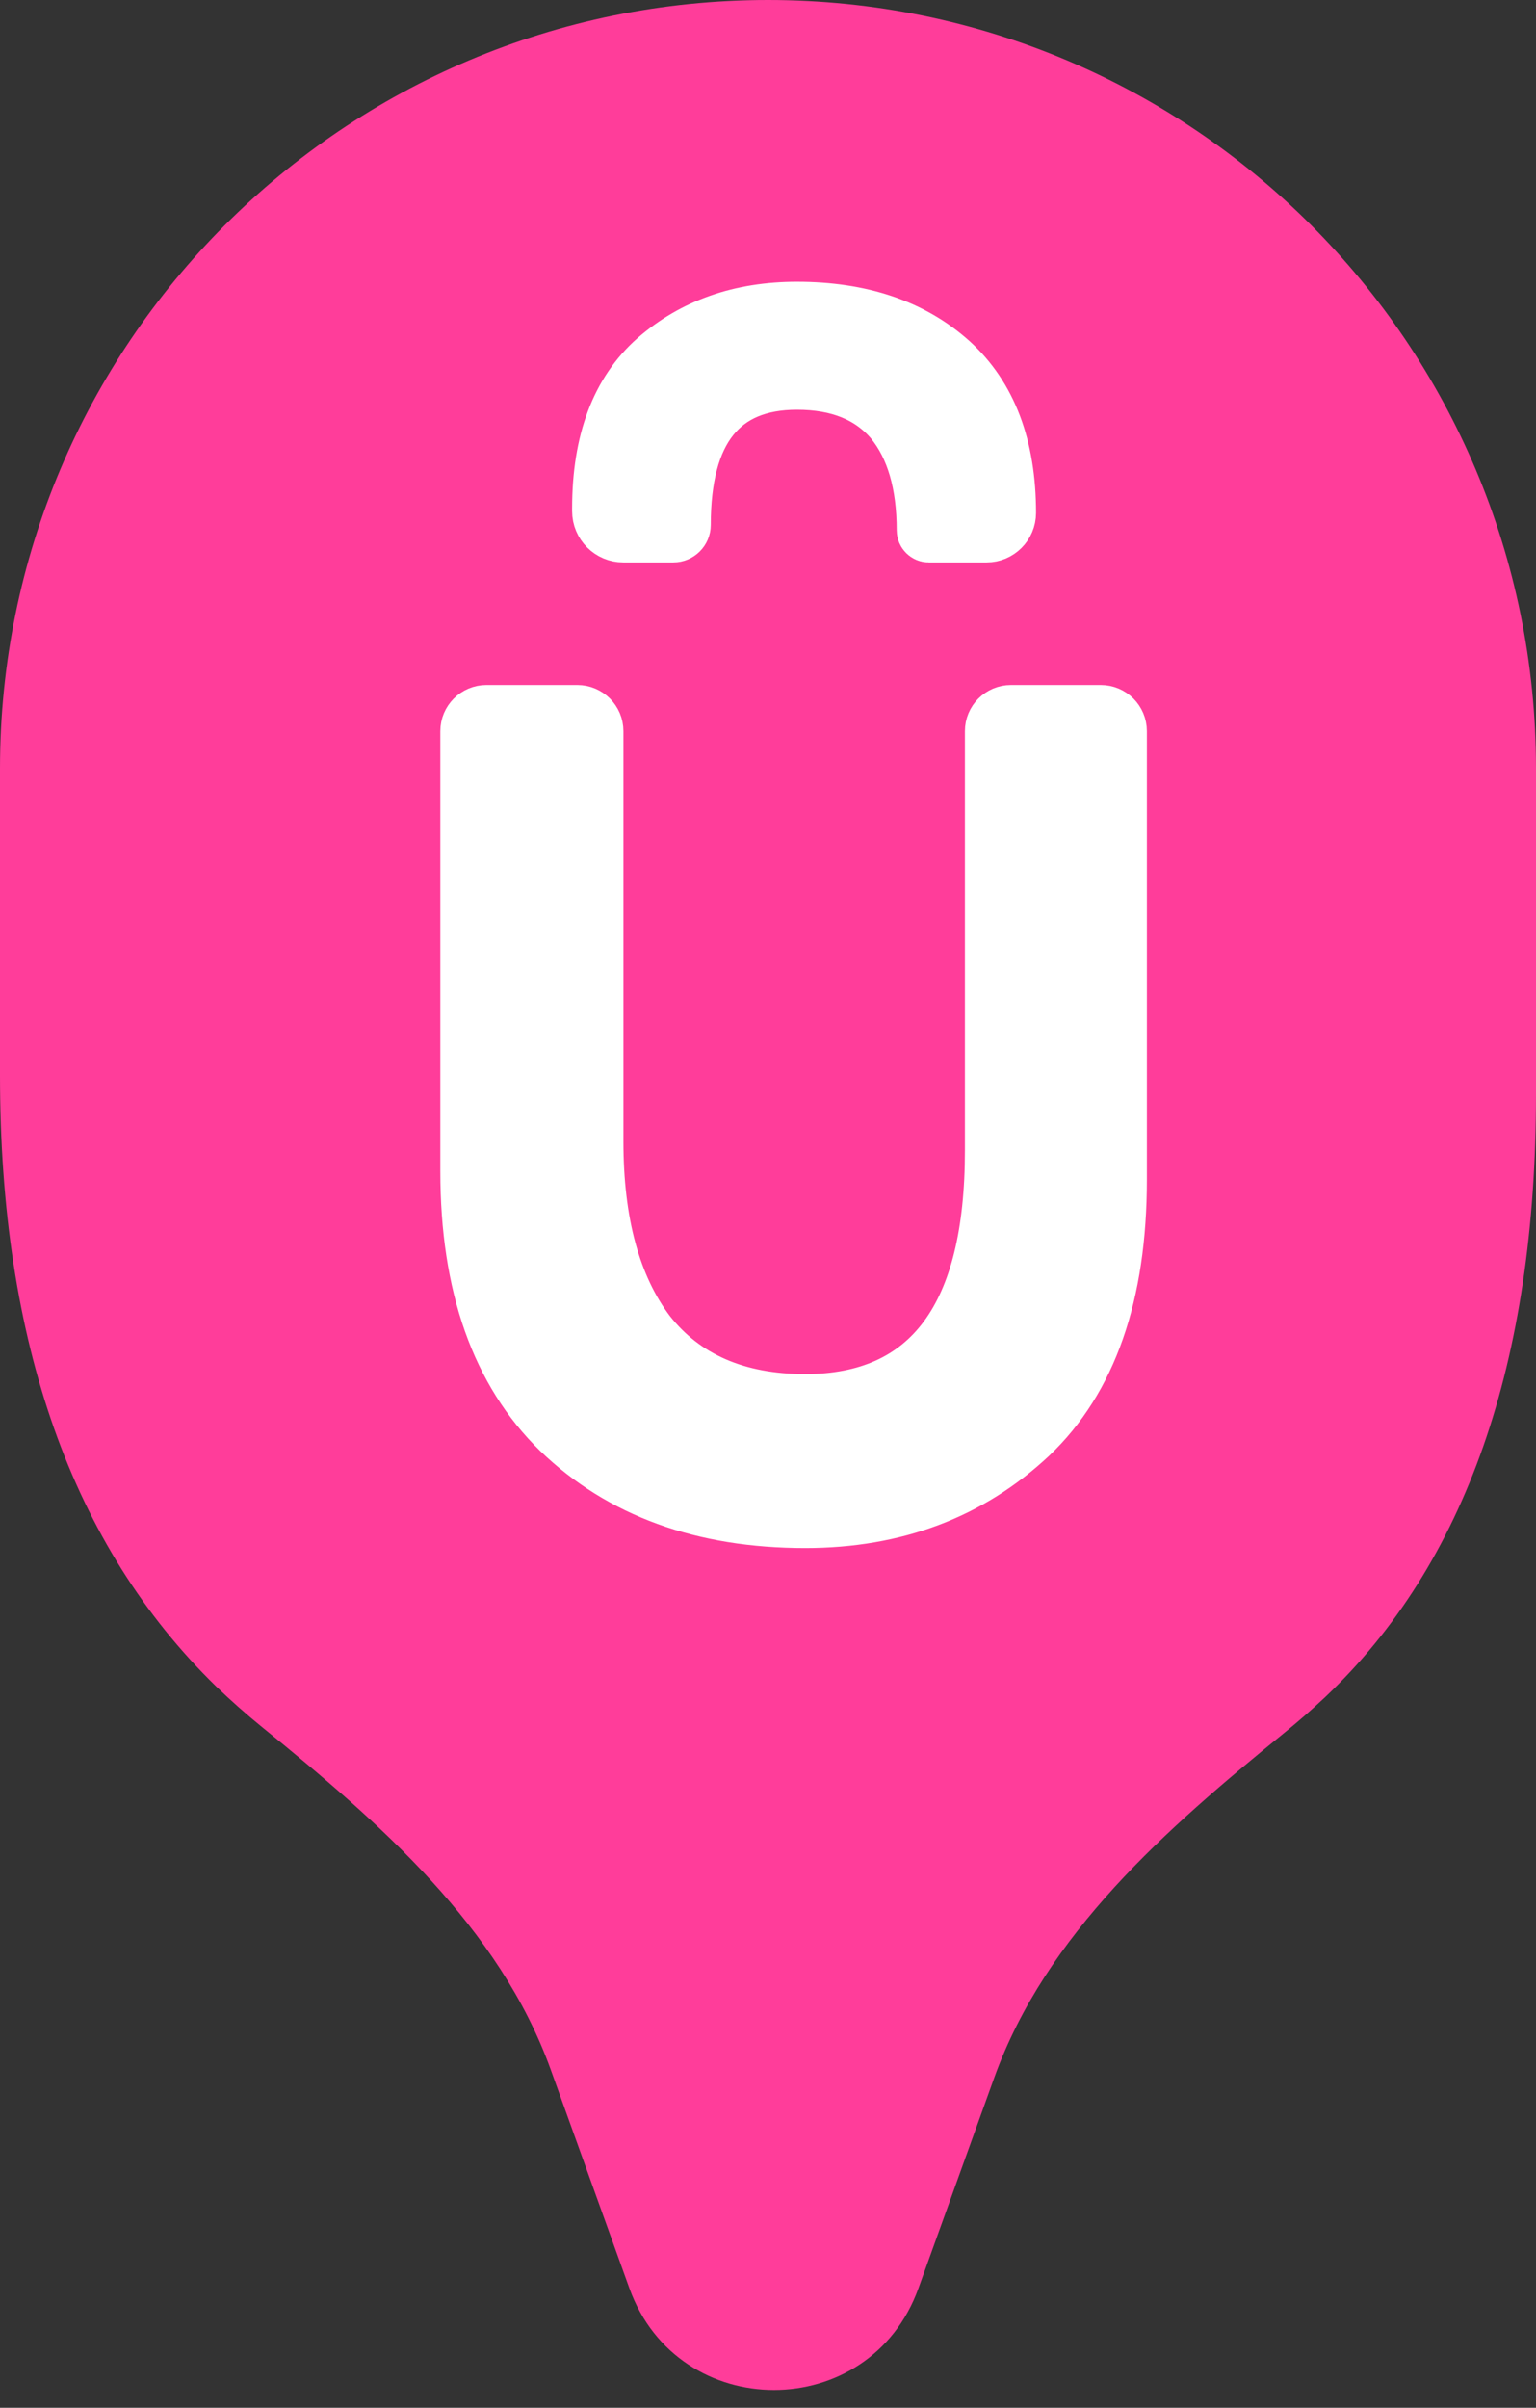 <svg width="30" height="47" viewBox="0 0 30 47" fill="none" xmlns="http://www.w3.org/2000/svg">
<rect x="0" y="0" width="30" height="47" fill="#333333" stroke="none"/>
<path fill-rule="evenodd" clip-rule="evenodd" d="M30 15V21.354C30 26.597 28.628 30.521 25.885 33.125C25.626 33.368 25.361 33.6 25.089 33.821C22.776 35.701 20.428 37.751 19.419 40.556L17.938 44.668C16.986 47.314 13.245 47.313 12.293 44.668L10.758 40.404C9.753 37.613 7.417 35.58 5.115 33.71C4.807 33.46 4.508 33.195 4.219 32.917C1.406 30.174 0 26.198 0 20.99V15C0 6.716 6.716 0 15 0C23.284 0 30 6.716 30 15Z" fill="#FF3D9A"/>
<path d="M19.246 14.271C19.246 13.995 19.47 13.771 19.746 13.771H21.5C21.776 13.771 22 13.995 22 14.271V23.024C22 25.296 21.406 26.996 20.217 28.125C19.013 29.253 17.516 29.818 15.726 29.818C13.694 29.818 12.062 29.223 10.828 28.035C9.609 26.846 9 25.123 9 22.866V14.271C9 13.995 9.224 13.771 9.5 13.771H11.276C11.552 13.771 11.776 13.995 11.776 14.271V22.279C11.776 23.844 12.107 25.063 12.769 25.936C13.446 26.793 14.432 27.222 15.726 27.222C18.073 27.222 19.246 25.635 19.246 22.46V14.271Z" fill="white" stroke="white" stroke-width="0.8"/>
<path d="M13.382 10.247C13.382 10.374 13.278 10.478 13.15 10.478L12.174 10.478C11.898 10.478 11.674 10.254 11.674 9.978L11.674 9.921C11.674 8.61 12.043 7.628 12.78 6.977C13.526 6.326 14.454 6 15.565 6C16.824 6 17.836 6.343 18.601 7.029C19.357 7.715 19.735 8.709 19.735 10.012C19.735 10.269 19.526 10.478 19.269 10.478L18.14 10.478C18.07 10.478 18.014 10.421 18.014 10.351C18.014 9.448 17.808 8.744 17.398 8.241C16.978 7.745 16.367 7.498 15.565 7.498C14.109 7.498 13.382 8.414 13.382 10.247Z" fill="white" stroke="white"/>
</svg>
